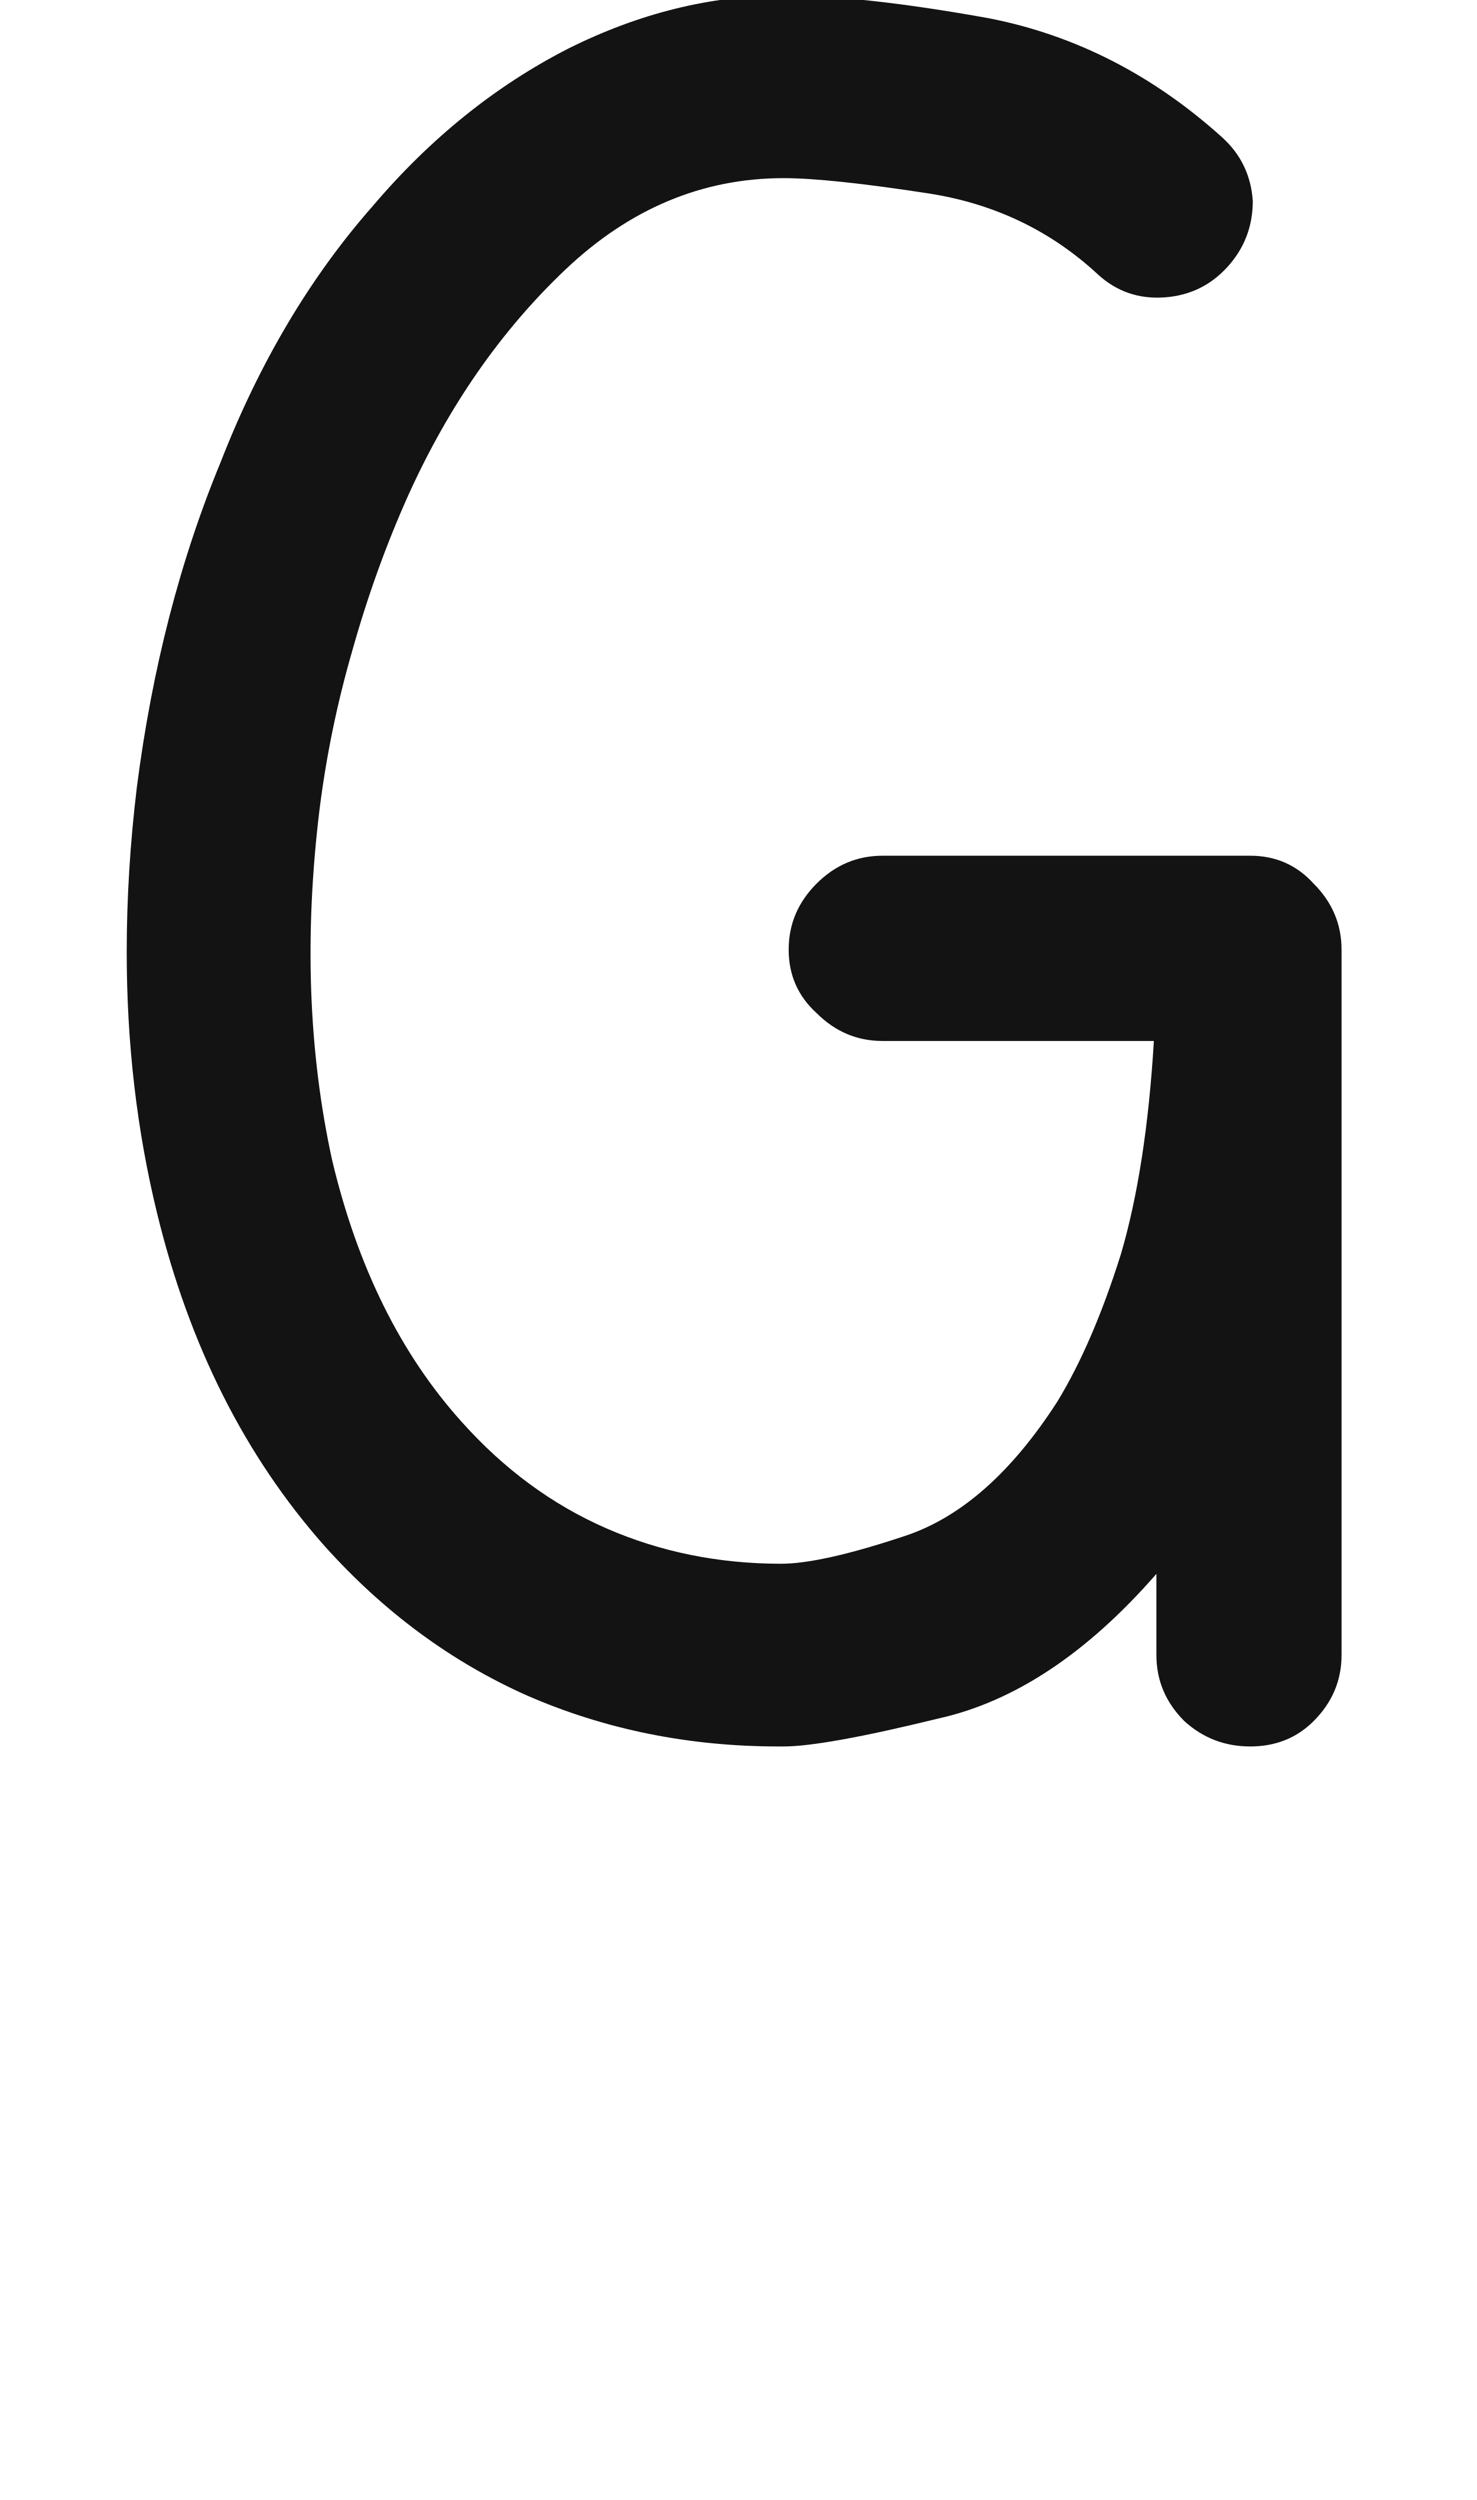 <svg xmlns="http://www.w3.org/2000/svg" width="120" height="203" viewBox="0 0 120 203"><path fill="#131313" d="M1373.077,70.01 C1375.138,70.01 1376.855,70.765 1378.229,72.276 C1379.74,73.787 1380.495,75.573 1380.495,77.634 C1380.495,90.272 1380.495,109.366 1380.495,134.917 C1380.495,136.978 1379.74,138.763 1378.229,140.274 C1376.855,141.648 1375.138,142.335 1373.077,142.335 C1371.017,142.335 1369.231,141.648 1367.72,140.274 C1366.209,138.763 1365.453,136.978 1365.453,134.917 C1365.453,133.406 1365.453,131.208 1365.453,128.323 C1359.821,134.78 1353.914,138.695 1347.733,140.068 C1341.551,141.579 1337.361,142.335 1335.163,142.335 C1335.026,142.335 1334.957,142.335 1334.957,142.335 C1334.82,142.335 1334.751,142.335 1334.751,142.335 C1327.471,142.335 1320.671,140.961 1314.352,138.214 C1308.17,135.466 1302.675,131.414 1297.868,126.057 C1291.411,118.776 1286.878,109.778 1284.268,99.063 C1282.619,92.332 1281.795,85.258 1281.795,77.84 C1281.795,73.444 1282.07,68.979 1282.619,64.446 C1283.856,54.83 1286.122,46.039 1289.419,38.071 C1292.579,29.966 1296.7,23.029 1301.783,17.26 C1306.453,11.765 1311.742,7.507 1317.649,4.484 C1323.418,1.6 1329.256,0.157 1335.163,0.157 C1339.422,0.157 1344.985,0.775 1351.854,2.012 C1358.86,3.385 1365.179,6.614 1370.811,11.696 C1372.322,13.07 1373.146,14.787 1373.284,16.848 C1373.284,18.908 1372.597,20.694 1371.223,22.205 C1369.849,23.716 1368.132,24.54 1366.072,24.678 C1364.011,24.815 1362.225,24.197 1360.714,22.823 C1356.868,19.252 1352.266,17.054 1346.909,16.229 C1341.551,15.405 1337.636,14.993 1335.163,14.993 C1328.57,14.993 1322.663,17.466 1317.443,22.411 C1312.223,27.356 1307.964,33.469 1304.667,40.75 C1302.881,44.734 1301.37,48.924 1300.134,53.319 C1298.898,57.578 1298.005,61.905 1297.455,66.301 C1296.219,76.466 1296.562,85.945 1298.486,94.736 C1300.546,103.391 1304.049,110.465 1308.994,115.96 C1312.429,119.806 1316.344,122.691 1320.74,124.614 C1325.135,126.537 1329.875,127.499 1334.957,127.499 C1337.155,127.499 1340.521,126.743 1345.054,125.232 C1349.587,123.721 1353.708,120.081 1357.417,114.312 C1359.34,111.152 1361.058,107.168 1362.569,102.36 C1363.942,97.69 1364.835,91.92 1365.247,85.052 C1360.302,85.052 1352.953,85.052 1343.2,85.052 C1341.139,85.052 1339.353,84.296 1337.842,82.785 C1336.331,81.411 1335.576,79.694 1335.576,77.634 C1335.576,75.573 1336.331,73.787 1337.842,72.276 C1339.353,70.765 1341.139,70.01 1343.2,70.01 C1348.145,70.01 1353.09,70.01 1358.035,70.01 C1363.118,70.01 1368.132,70.01 1373.077,70.01 Z" transform="translate(-1271.5 -.528)"/></svg>
